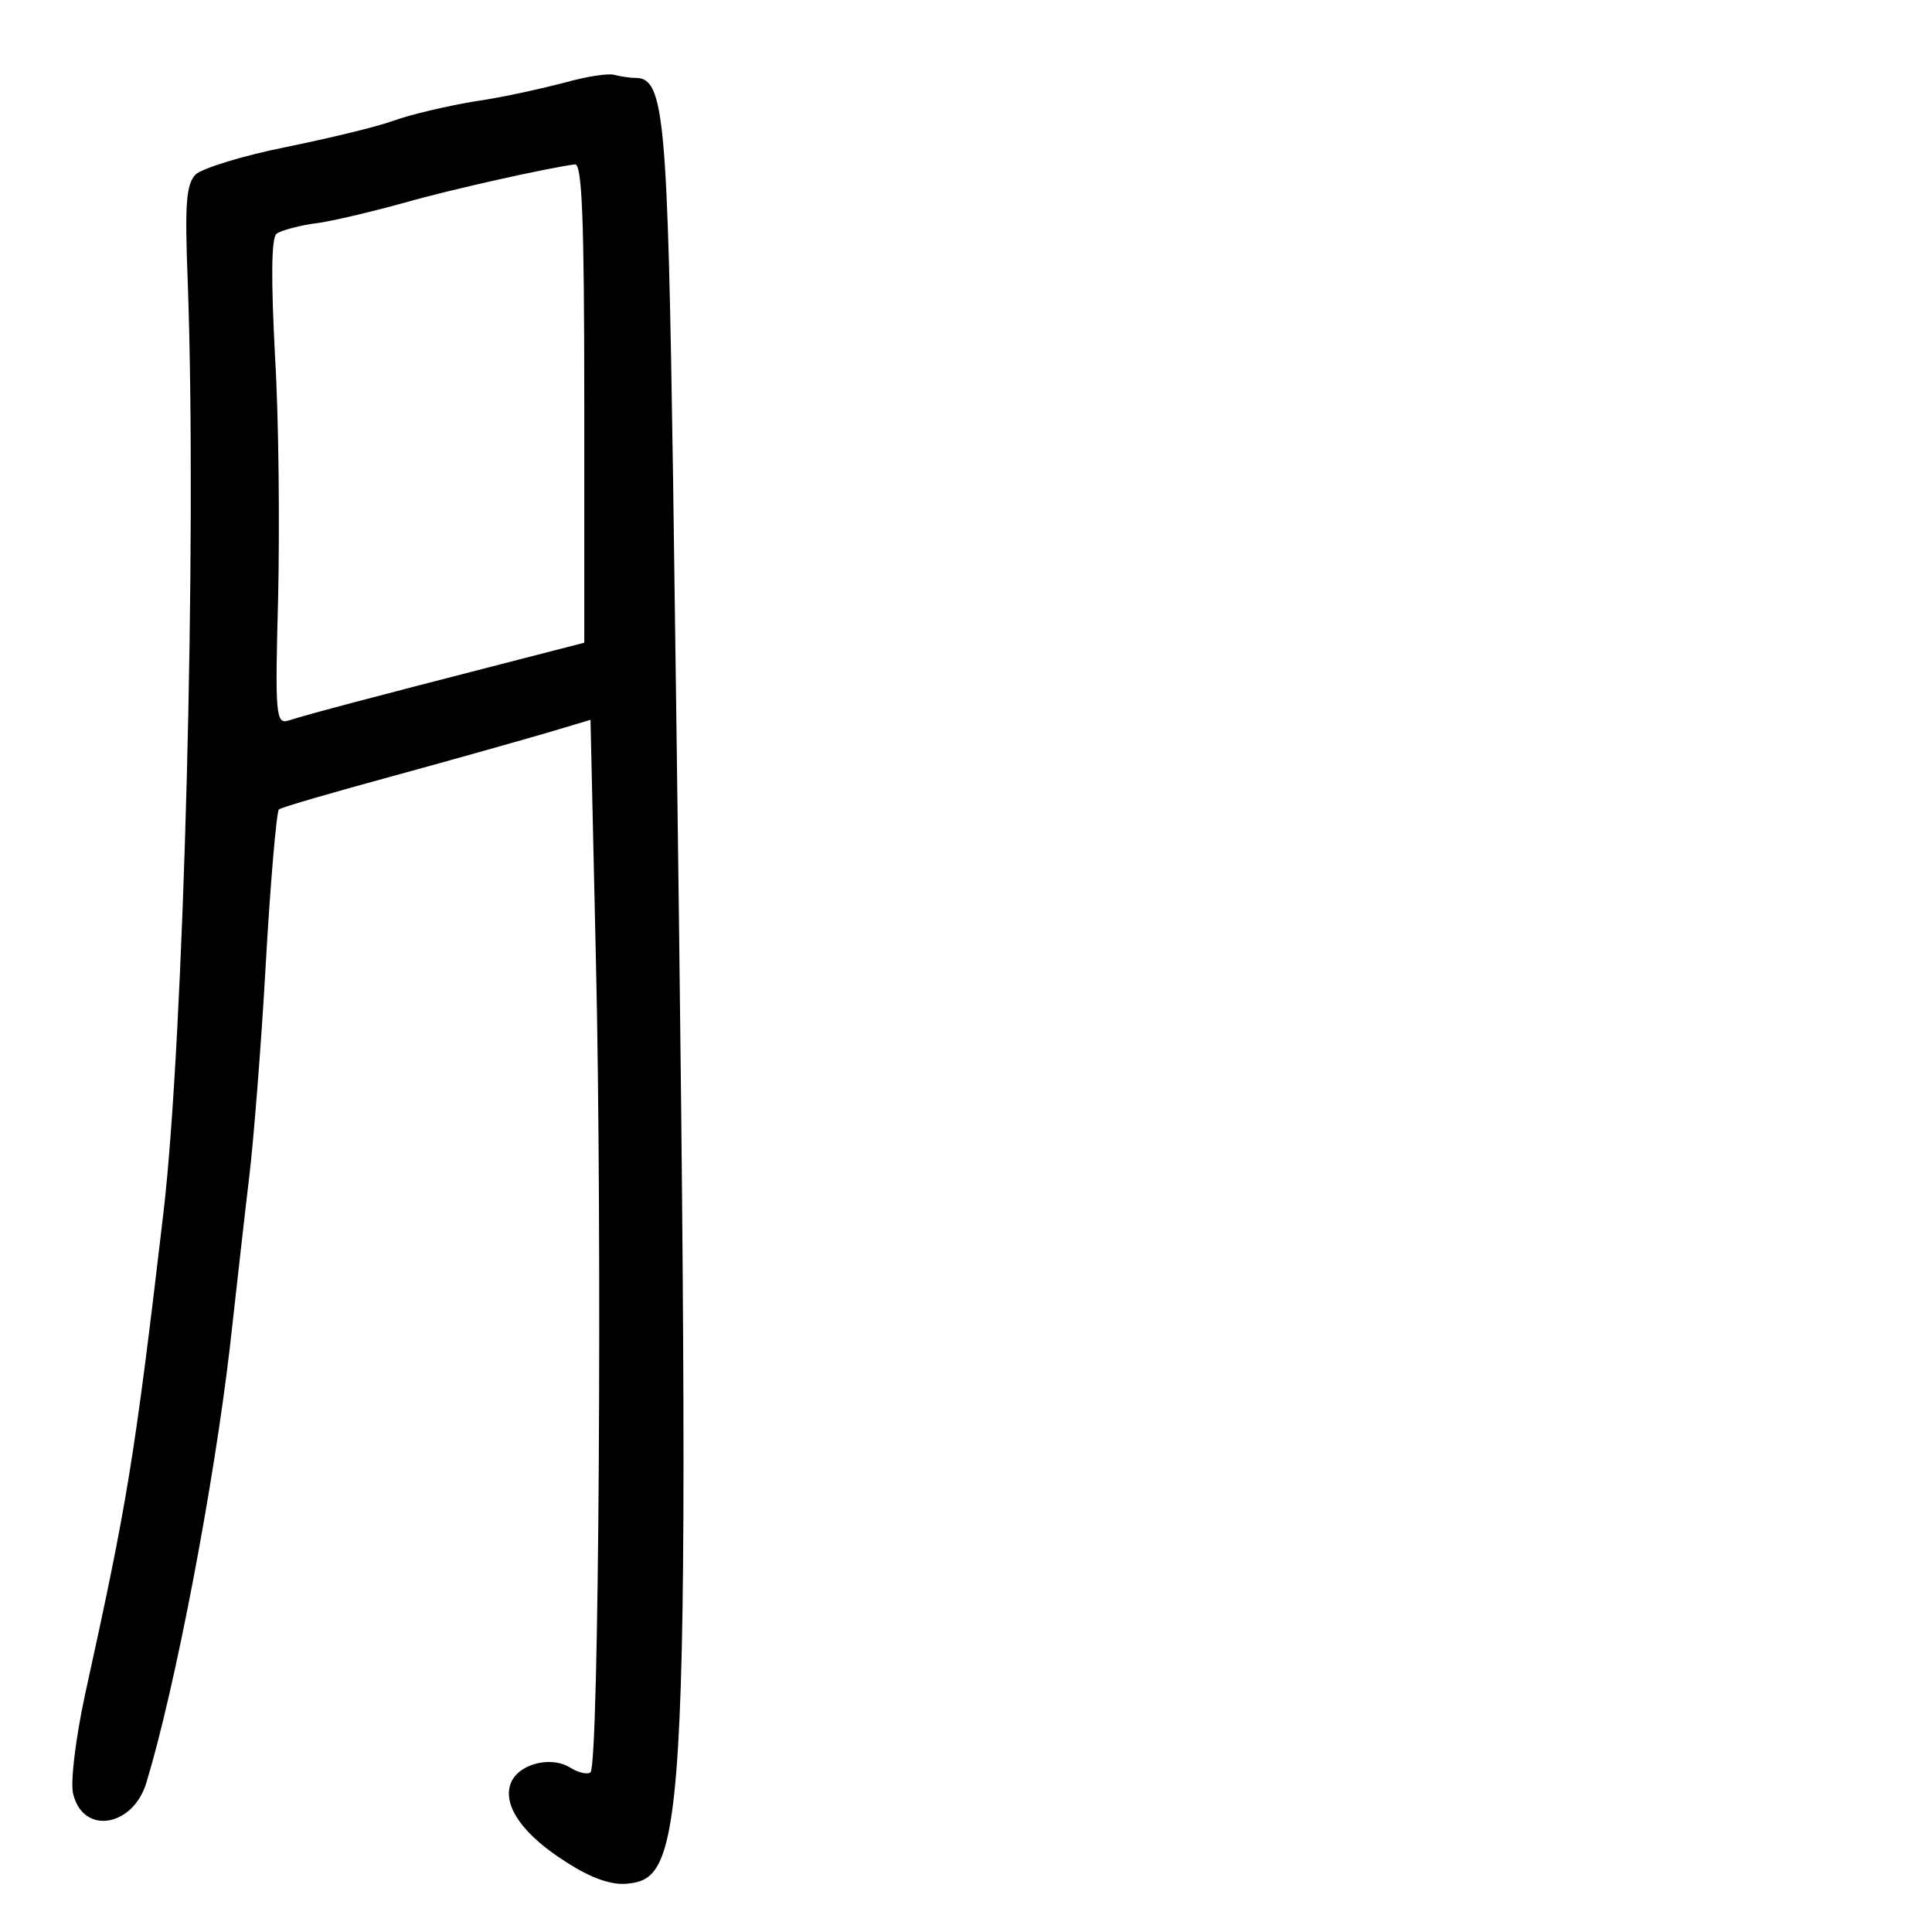 <?xml version="1.0" standalone="no"?>
<!DOCTYPE svg PUBLIC "-//W3C//DTD SVG 20010904//EN"
 "http://www.w3.org/TR/2001/REC-SVG-20010904/DTD/svg10.dtd">
<svg version="1.0" xmlns="http://www.w3.org/2000/svg"
 width="248pt" height="248pt" viewBox="0 0 248 248"
 preserveAspectRatio="xMidYMid meet">
<g transform="translate(0,248) scale(0.1,-0.1)"
fill="#000000" stroke="none">
<path d="M725 2374 c-27 -7 -79 -19 -115 -24 -36 -6 -83 -17 -105 -25 -22 -8
-85 -23 -139 -34 -55 -11 -106 -27 -115 -35 -12 -13 -14 -37 -10 -138 12 -333
-5 -969 -31 -1193 -38 -324 -47 -375 -101 -621 -12 -56 -19 -113 -15 -127 13
-53 77 -42 94 15 37 122 86 379 107 558 9 80 20 179 25 220 5 41 15 163 21
270 6 107 14 198 17 201 4 3 70 22 147 43 77 21 165 46 196 55 l57 17 7 -311
c8 -343 4 -1030 -7 -1040 -3 -3 -15 -1 -26 6 -26 16 -69 4 -77 -22 -9 -28 17
-65 73 -100 31 -20 57 -29 77 -27 81 8 83 68 59 1803 -7 463 -11 515 -48 515
-8 0 -20 2 -28 4 -7 2 -35 -2 -63 -10z m25 -411 l0 -308 -128 -33 c-132 -34
-224 -58 -252 -67 -16 -5 -17 9 -13 157 2 90 1 230 -4 311 -5 97 -5 151 2 157
5 4 30 11 55 14 25 4 74 16 110 26 59 17 186 45 218 49 9 1 12 -66 12 -306z"/>
</g>
</svg>
